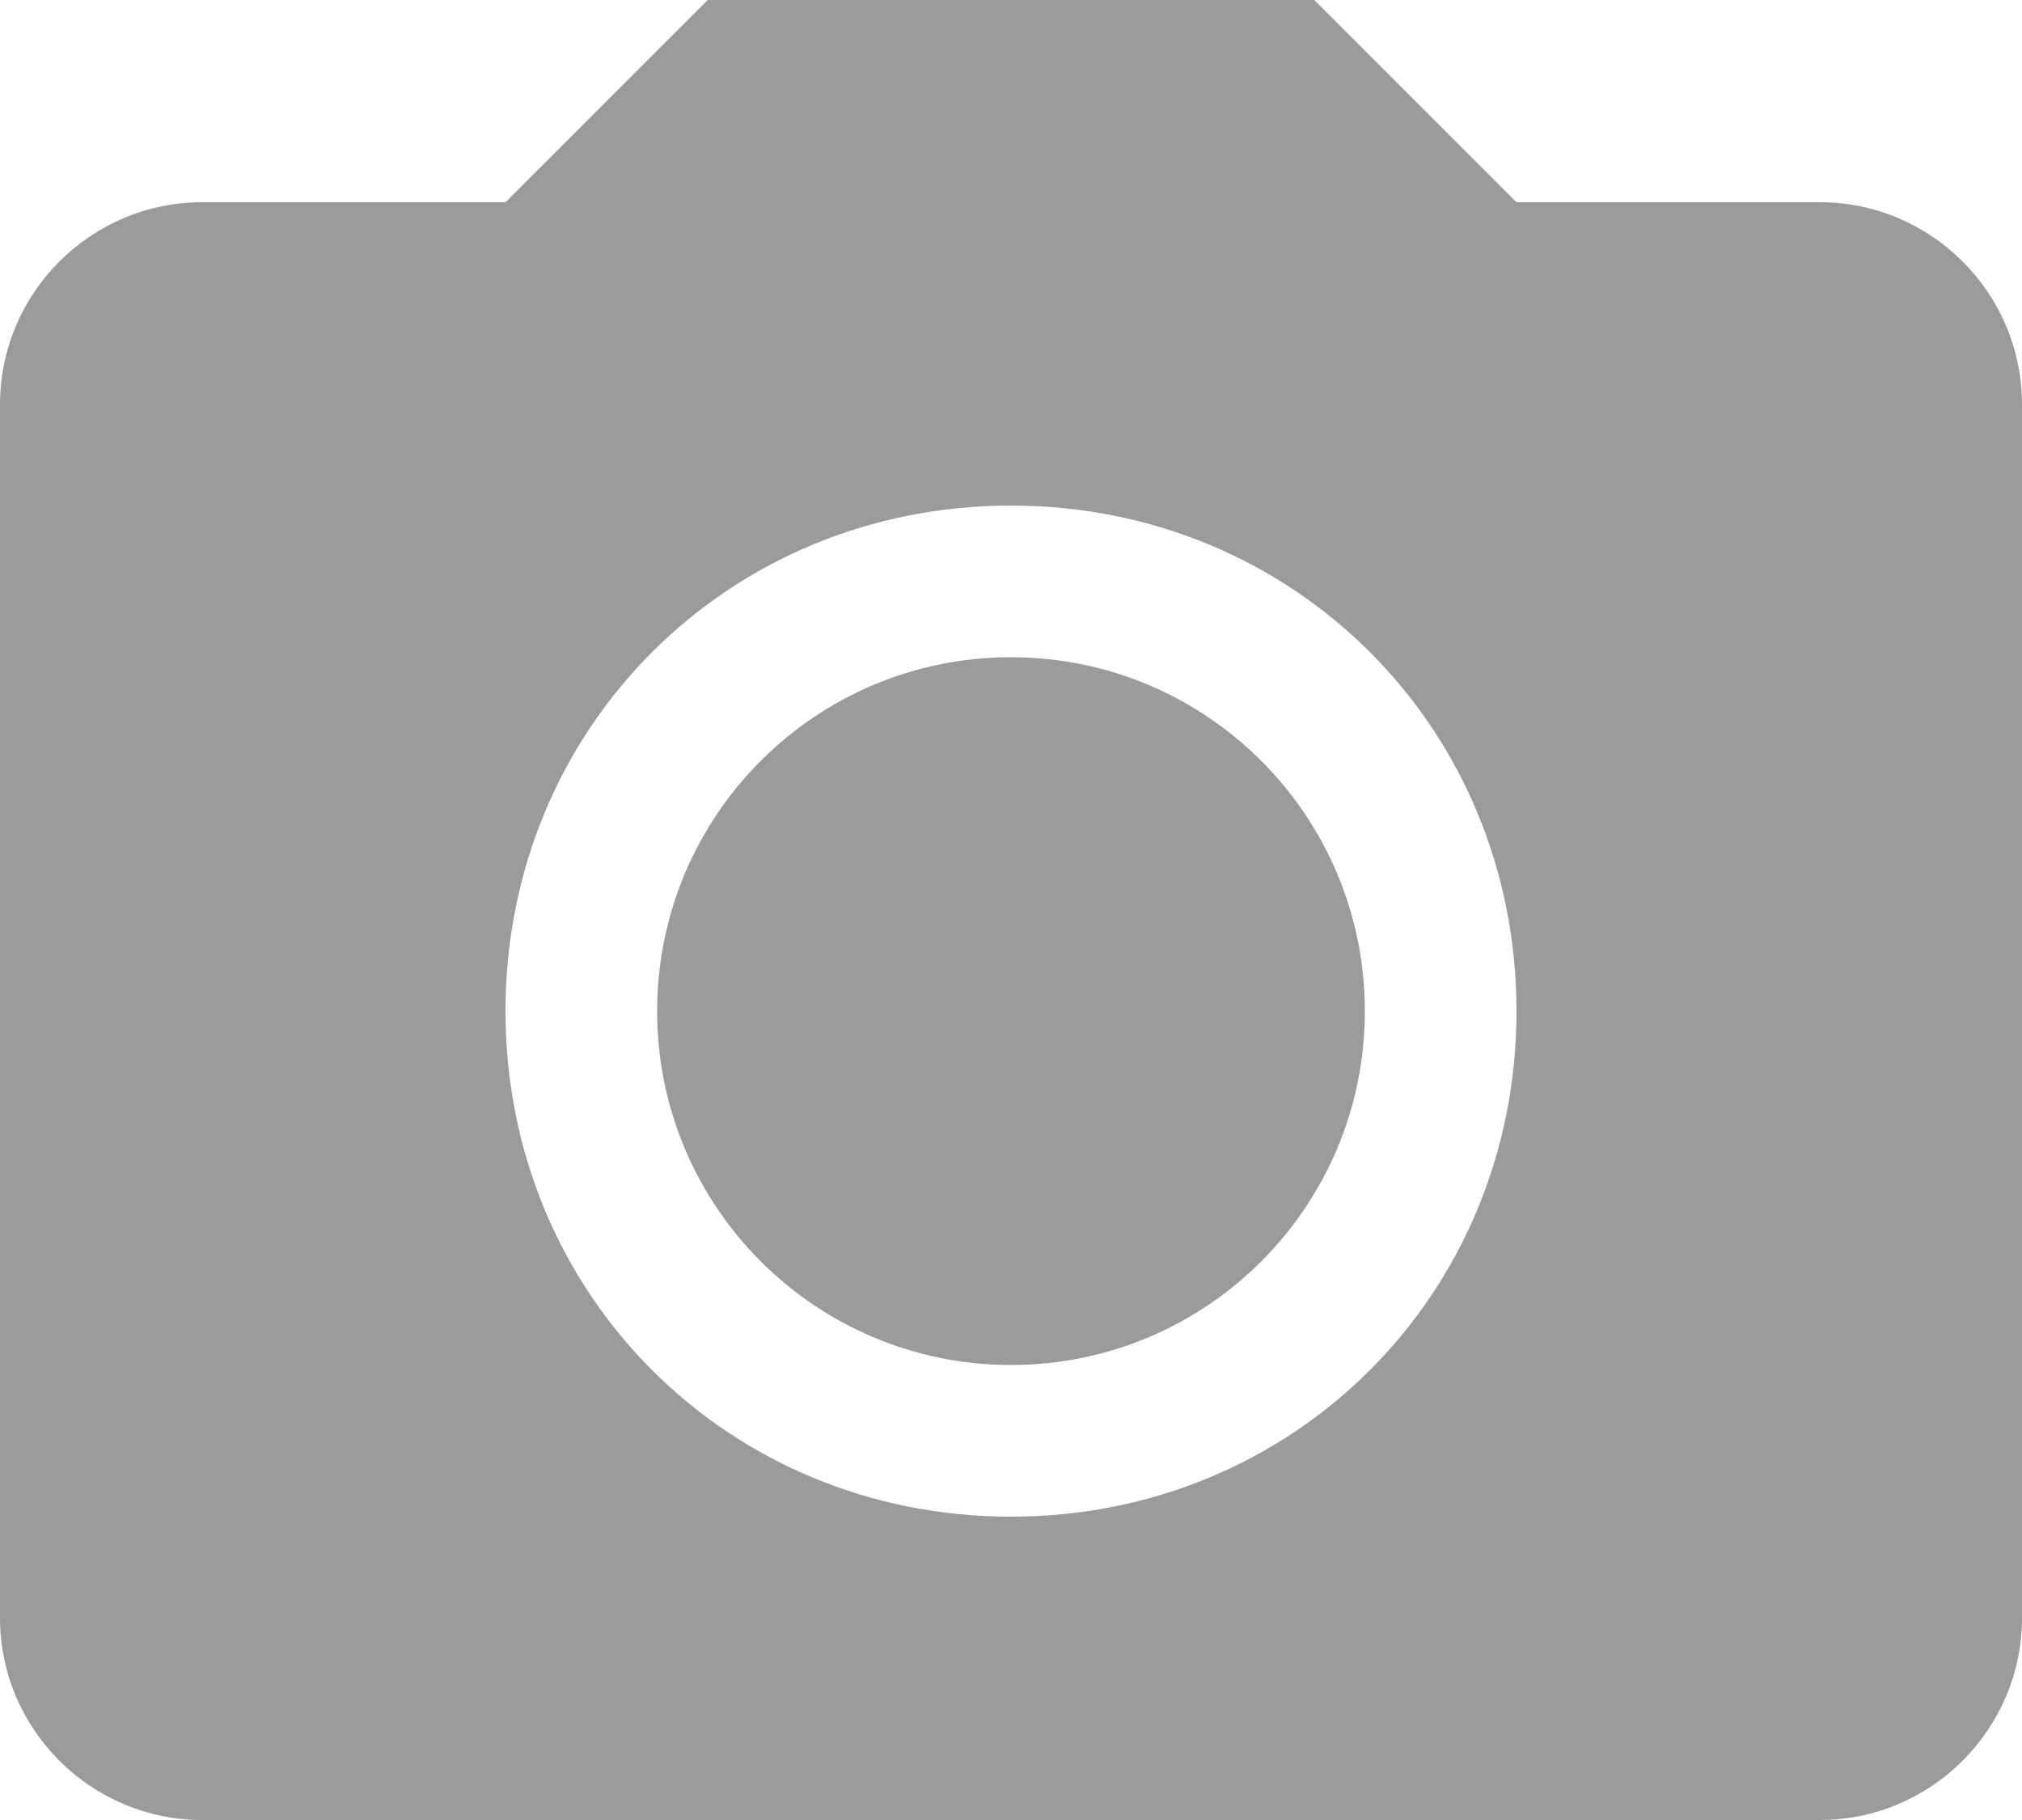 <?xml version="1.0" encoding="UTF-8"?>
<svg width="20px" height="18px" viewBox="0 0 20 18" version="1.1" xmlns="http://www.w3.org/2000/svg" xmlns:xlink="http://www.w3.org/1999/xlink">
<g stroke="none" stroke-width="1" fill="none" fill-rule="evenodd"><g transform="translate(-1062, -949)" fill="#9B9B9B" fill-rule="nonzero"><g transform="translate(400, 588)"><g transform="translate(448, -170)"><g transform="translate(8, 412)"><g transform="translate(192, 104)"><g transform="translate(14, 15)"><path d="M7,0 L5,2 L2,2 C0.898,2 0,2.898 0,4 L0,16 C0,17.102 0.898,18 2,18 L18,18 C19.102,18 20,17.102 20,16 L20,4 C20,2.898 19.102,2 18,2 L15,2 L13,0 L7,0 Z M10,5 C12.801,5 15,7.199 15,10 C15,12.801 12.801,15 10,15 C7.199,15 5,12.801 5,10 C5,7.199 7.199,5 10,5 Z M10,6.5 C8.066,6.5 6.5,8.066 6.5,10 C6.5,11.934 8.066,13.5 10,13.5 C11.934,13.5 13.5,11.934 13.5,10 C13.5,8.066 11.934,6.5 10,6.5 Z"></path></g></g></g></g></g></g></g>
</svg>